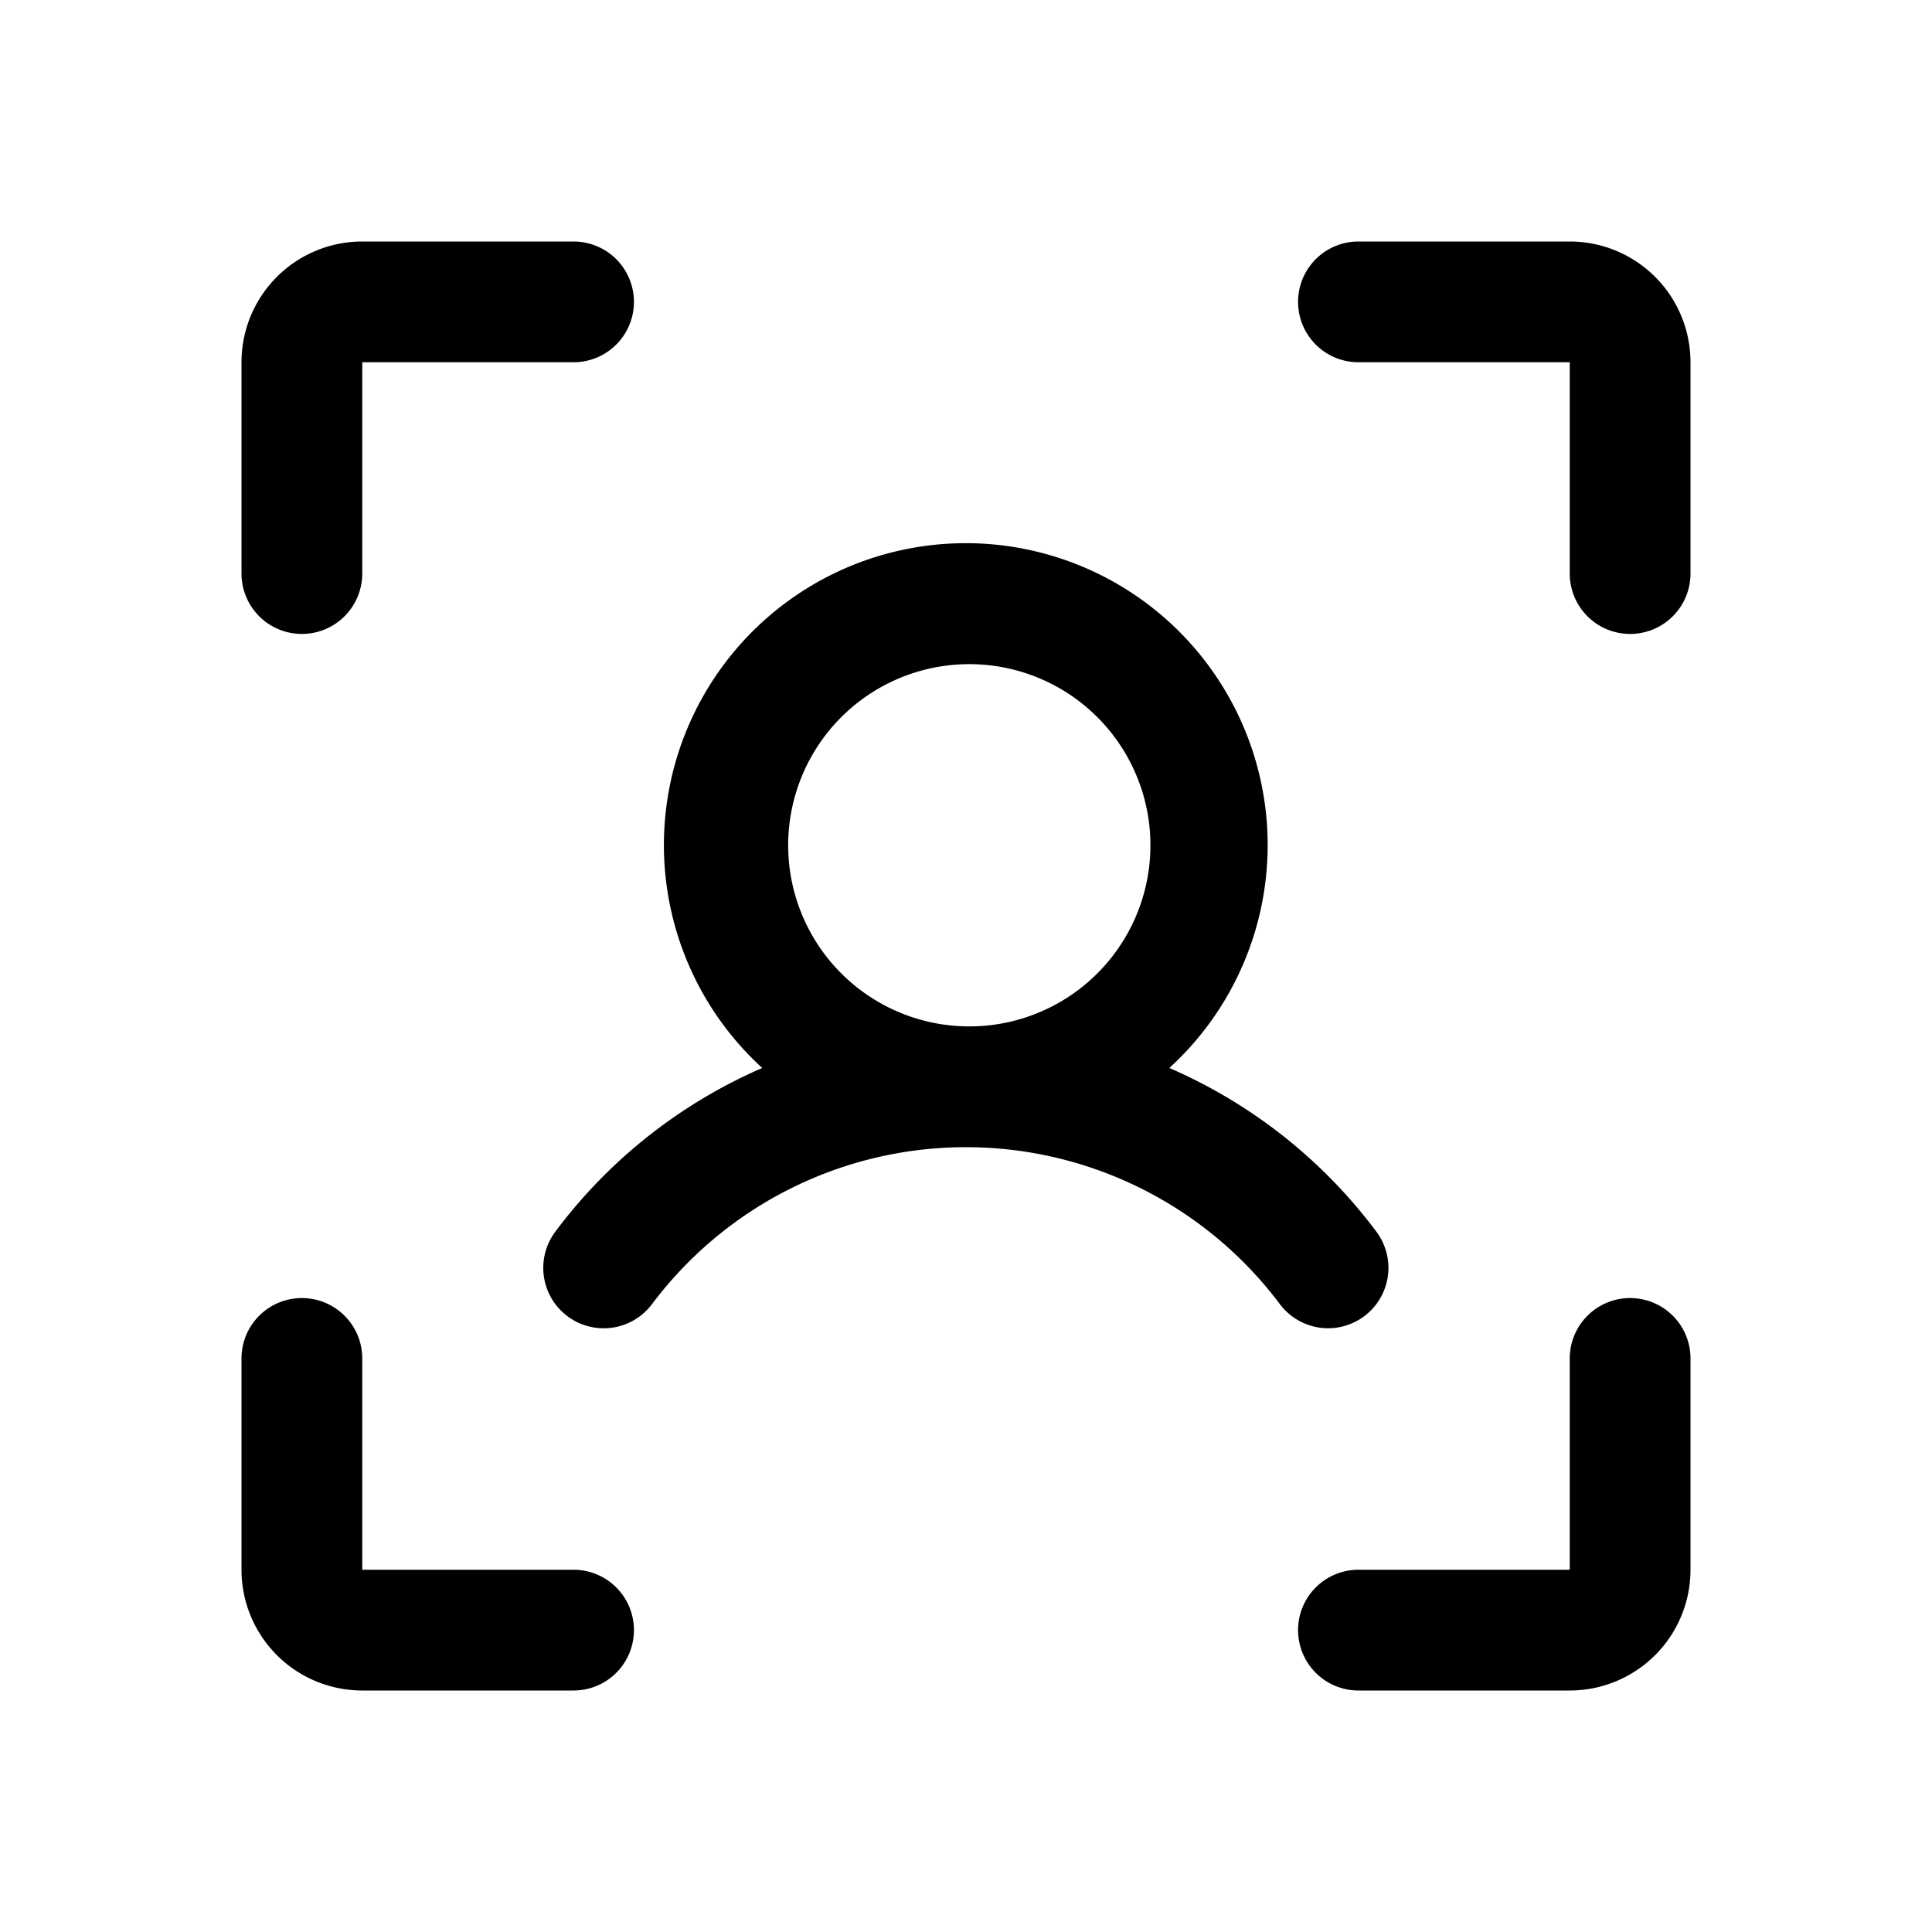 <svg xmlns="http://www.w3.org/2000/svg" width="32" height="32"  ><path fill="currentColor" d="M28 6v3.5a1 1 0 0 1-2 0V6h-3.5a1 1 0 1 1 0-2H26a2 2 0 0 1 2 2m-1 15.5a1 1 0 0 0-1 1V26h-3.5a1 1 0 0 0 0 2H26a2 2 0 0 0 2-2v-3.5a1 1 0 0 0-1-1M9.5 26H6v-3.5a1 1 0 1 0-2 0V26a2 2 0 0 0 2 2h3.5a1 1 0 0 0 0-2M5 10.5a1 1 0 0 0 1-1V6h3.5a1 1 0 1 0 0-2H6a2 2 0 0 0-2 2v3.5a1 1 0 0 0 1 1M22 22a1 1 0 0 1-.801-.399 6.5 6.5 0 0 0-10.4 0 1 1 0 1 1-1.6-1.202 8.5 8.5 0 0 1 3.426-2.71 5 5 0 1 1 6.743 0 8.5 8.5 0 0 1 3.428 2.71A1 1 0 0 1 22 22m-6-5a3 3 0 1 0 0-5.999A3 3 0 0 0 16 17"/></svg>